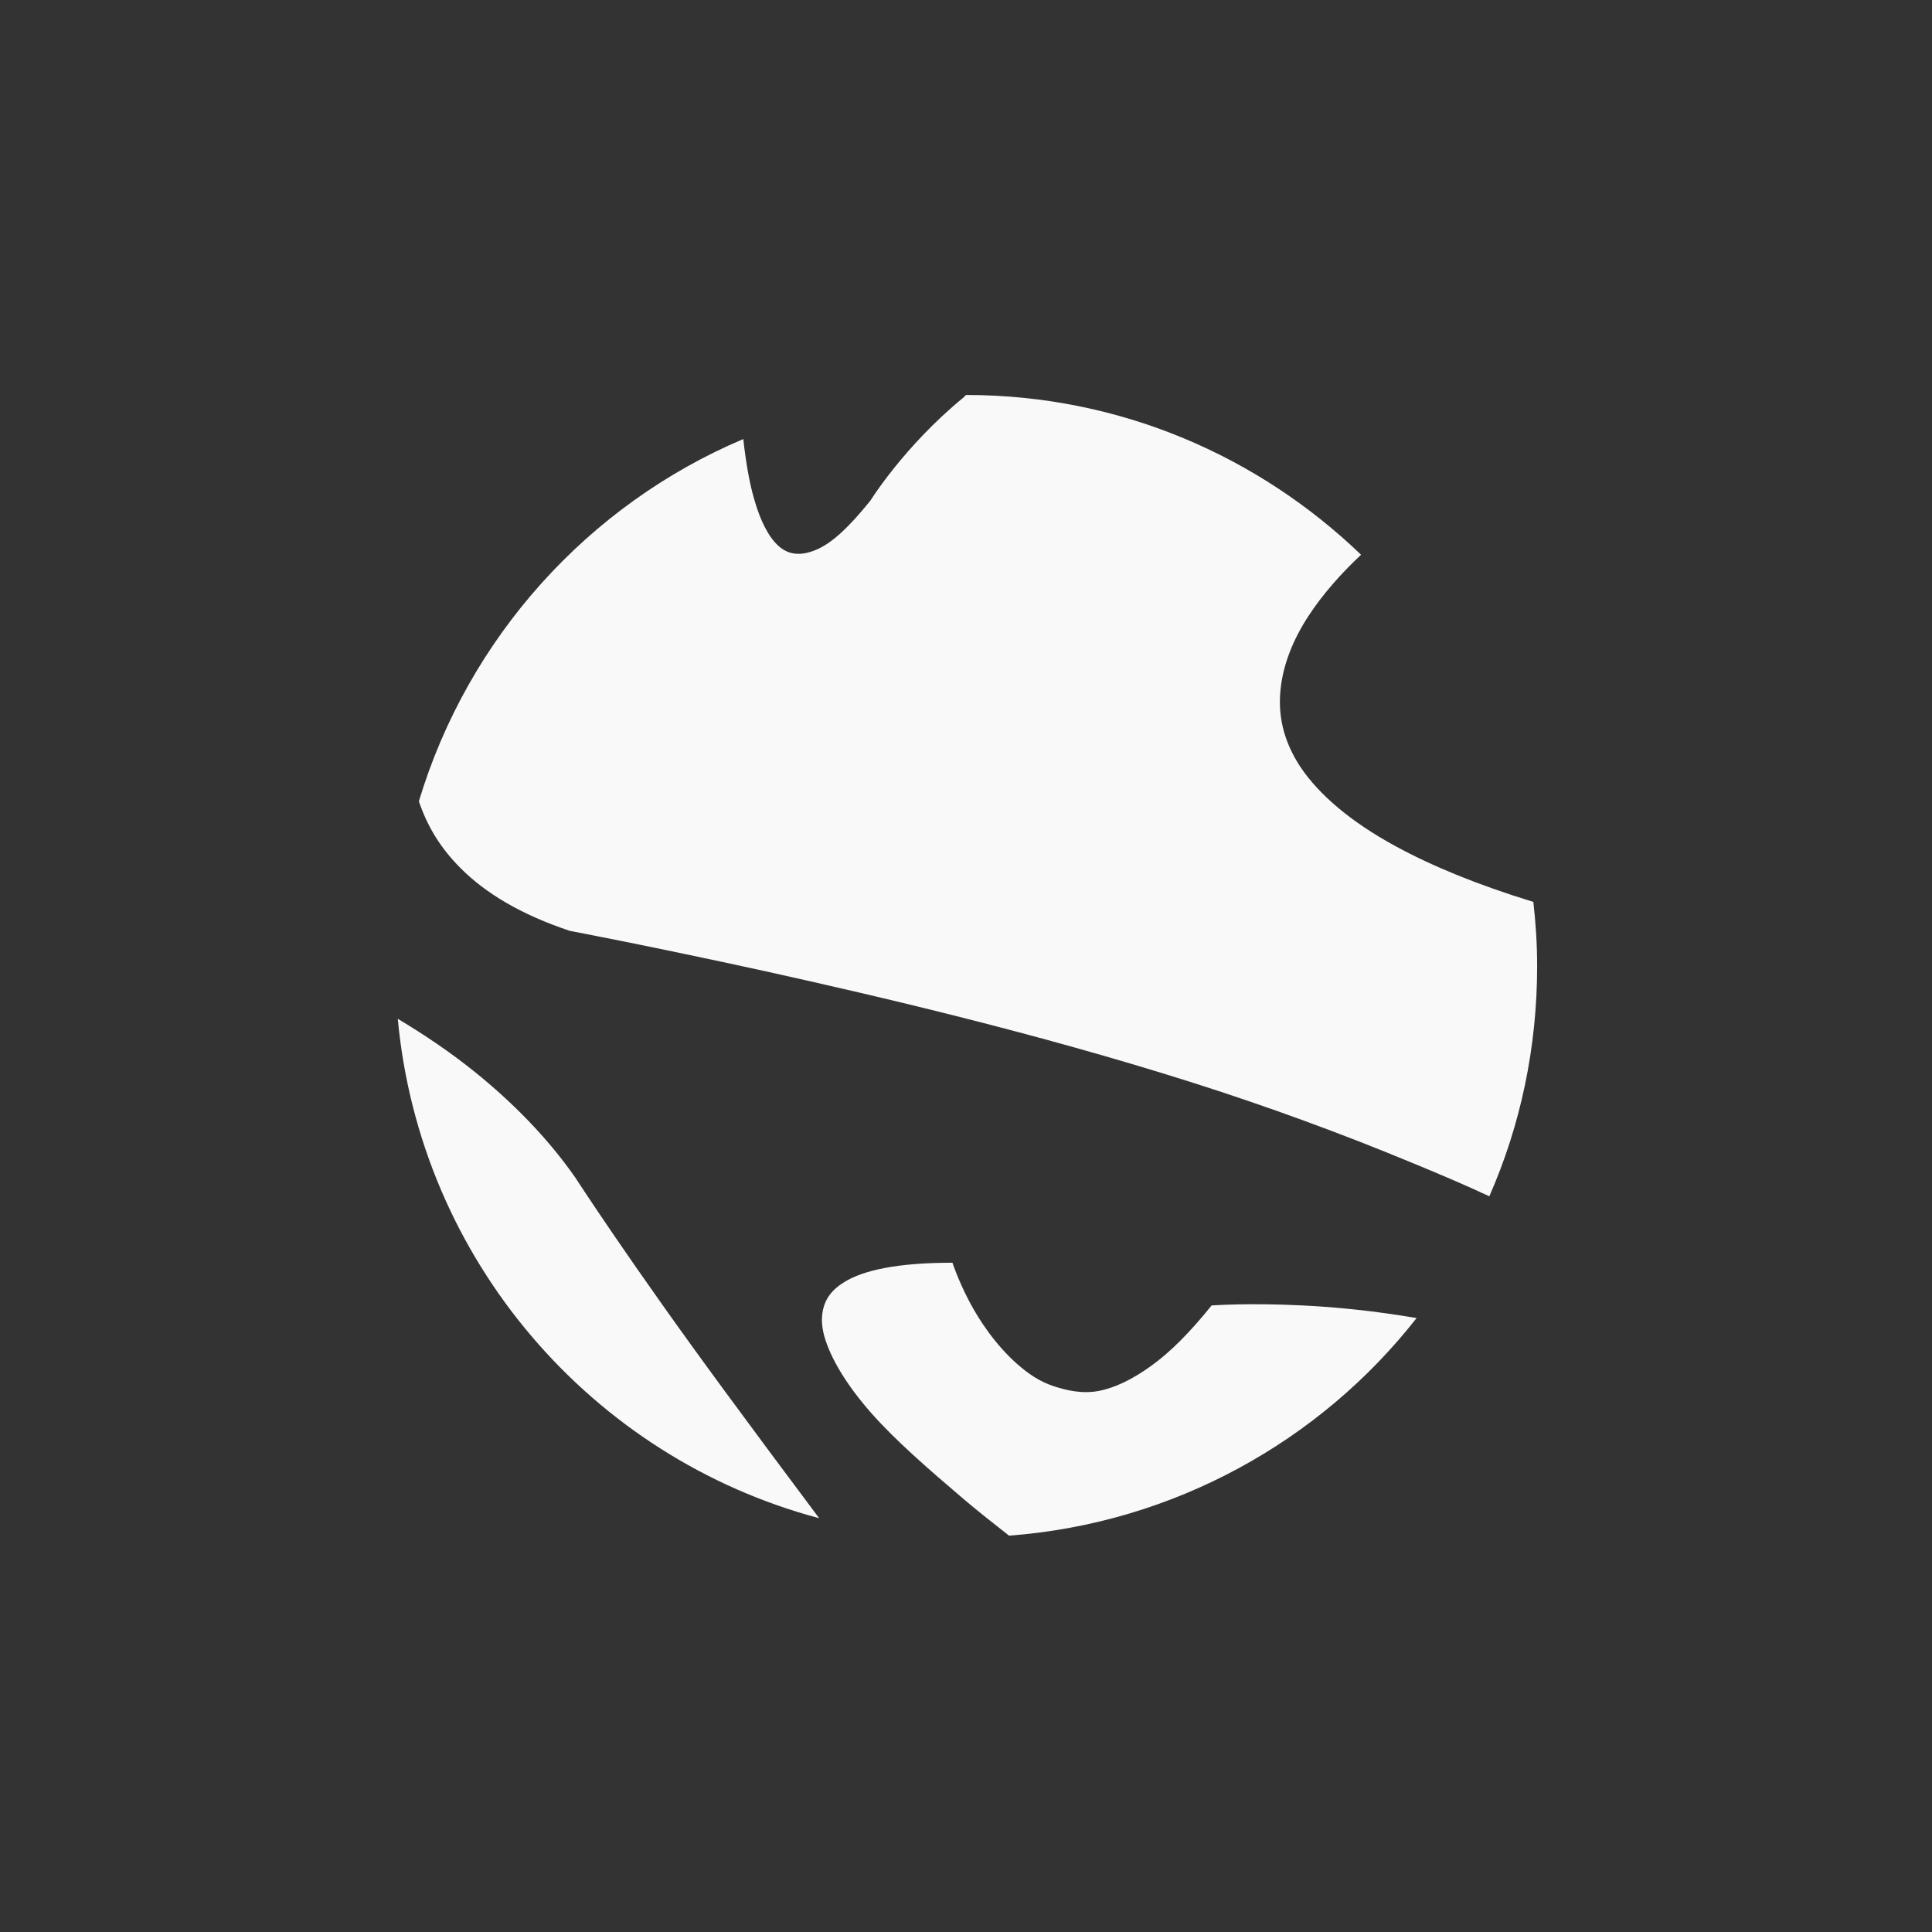 <!-- color: #004088 --><svg xmlns="http://www.w3.org/2000/svg" viewBox="0 0 48 48"><rect x="0" y="0" width="48" height="48" fill="#333333" stroke="none"/><g><path d="m 24 9.813 c -0.023 0.02 -0.039 0.043 -0.063 0.063 c -1.473 1.207 -2.313 2.563 -2.313 2.563 c -0.539 0.668 -0.961 1.059 -1.344 1.219 c -0.379 0.16 -0.688 0.133 -0.938 -0.094 c -0.25 -0.223 -0.449 -0.629 -0.594 -1.125 c -0.133 -0.445 -0.219 -0.973 -0.281 -1.531 c -3.859 1.633 -6.84 4.941 -8.06 9 c 0.203 0.602 0.523 1.148 1.031 1.656 c 0.629 0.633 1.512 1.16 2.719 1.563 c 0 0 1.949 0.367 4.844 1 c 2.895 0.641 6.75 1.543 10.563 2.75 c 1.906 0.602 3.797 1.297 5.563 2.031 c 0.645 0.266 1.27 0.531 1.875 0.813 c 0.77 -1.75 1.188 -3.684 1.188 -5.719 c 0 -0.543 -0.035 -1.066 -0.094 -1.594 c -1.402 -0.43 -2.523 -0.895 -3.406 -1.375 c -1.156 -0.625 -1.934 -1.313 -2.375 -1.969 c -0.438 -0.66 -0.566 -1.301 -0.5 -1.938 c 0.066 -0.637 0.324 -1.254 0.688 -1.813 c 0.363 -0.559 0.828 -1.074 1.281 -1.5 c 0.012 -0.012 0.02 -0.02 0.031 -0.031 c -2.543 -2.445 -5.977 -3.961 -9.781 -3.969 c -0.008 0.004 -0.023 -0.004 -0.031 0 m -14.12 15.5 c 0.555 5.984 4.813 10.902 10.469 12.406 c -0.828 -1.105 -1.664 -2.23 -2.344 -3.156 c -2.336 -3.172 -3.719 -5.313 -3.719 -5.313 c -0.699 -1 -1.57 -1.875 -2.5 -2.625 c -0.598 -0.48 -1.238 -0.914 -1.906 -1.313 m 13.781 6.06 c -1.336 0 -2.219 0.176 -2.719 0.5 c -0.25 0.16 -0.395 0.34 -0.469 0.563 c -0.074 0.223 -0.074 0.473 0 0.75 c 0.152 0.551 0.551 1.215 1.156 1.906 c 0.605 0.688 1.445 1.418 2.313 2.156 c 0.359 0.305 0.746 0.609 1.125 0.906 c 4.098 -0.309 7.734 -2.355 10.125 -5.406 c -1.02 -0.176 -2 -0.273 -2.813 -0.313 c -1.371 -0.07 -2.281 0 -2.281 0 c -0.535 0.668 -1.031 1.164 -1.5 1.5 c -0.465 0.336 -0.91 0.551 -1.313 0.625 c -0.402 0.074 -0.789 -0.012 -1.125 -0.125 c -0.336 -0.113 -0.605 -0.297 -0.875 -0.531 c -0.535 -0.469 -0.949 -1.074 -1.219 -1.594 c -0.27 -0.52 -0.406 -0.938 -0.406 -0.938 m 0 0" fill="#f9f9f9" stroke="none" fill-rule="evenodd" fill-opacity="1"/></g></svg>